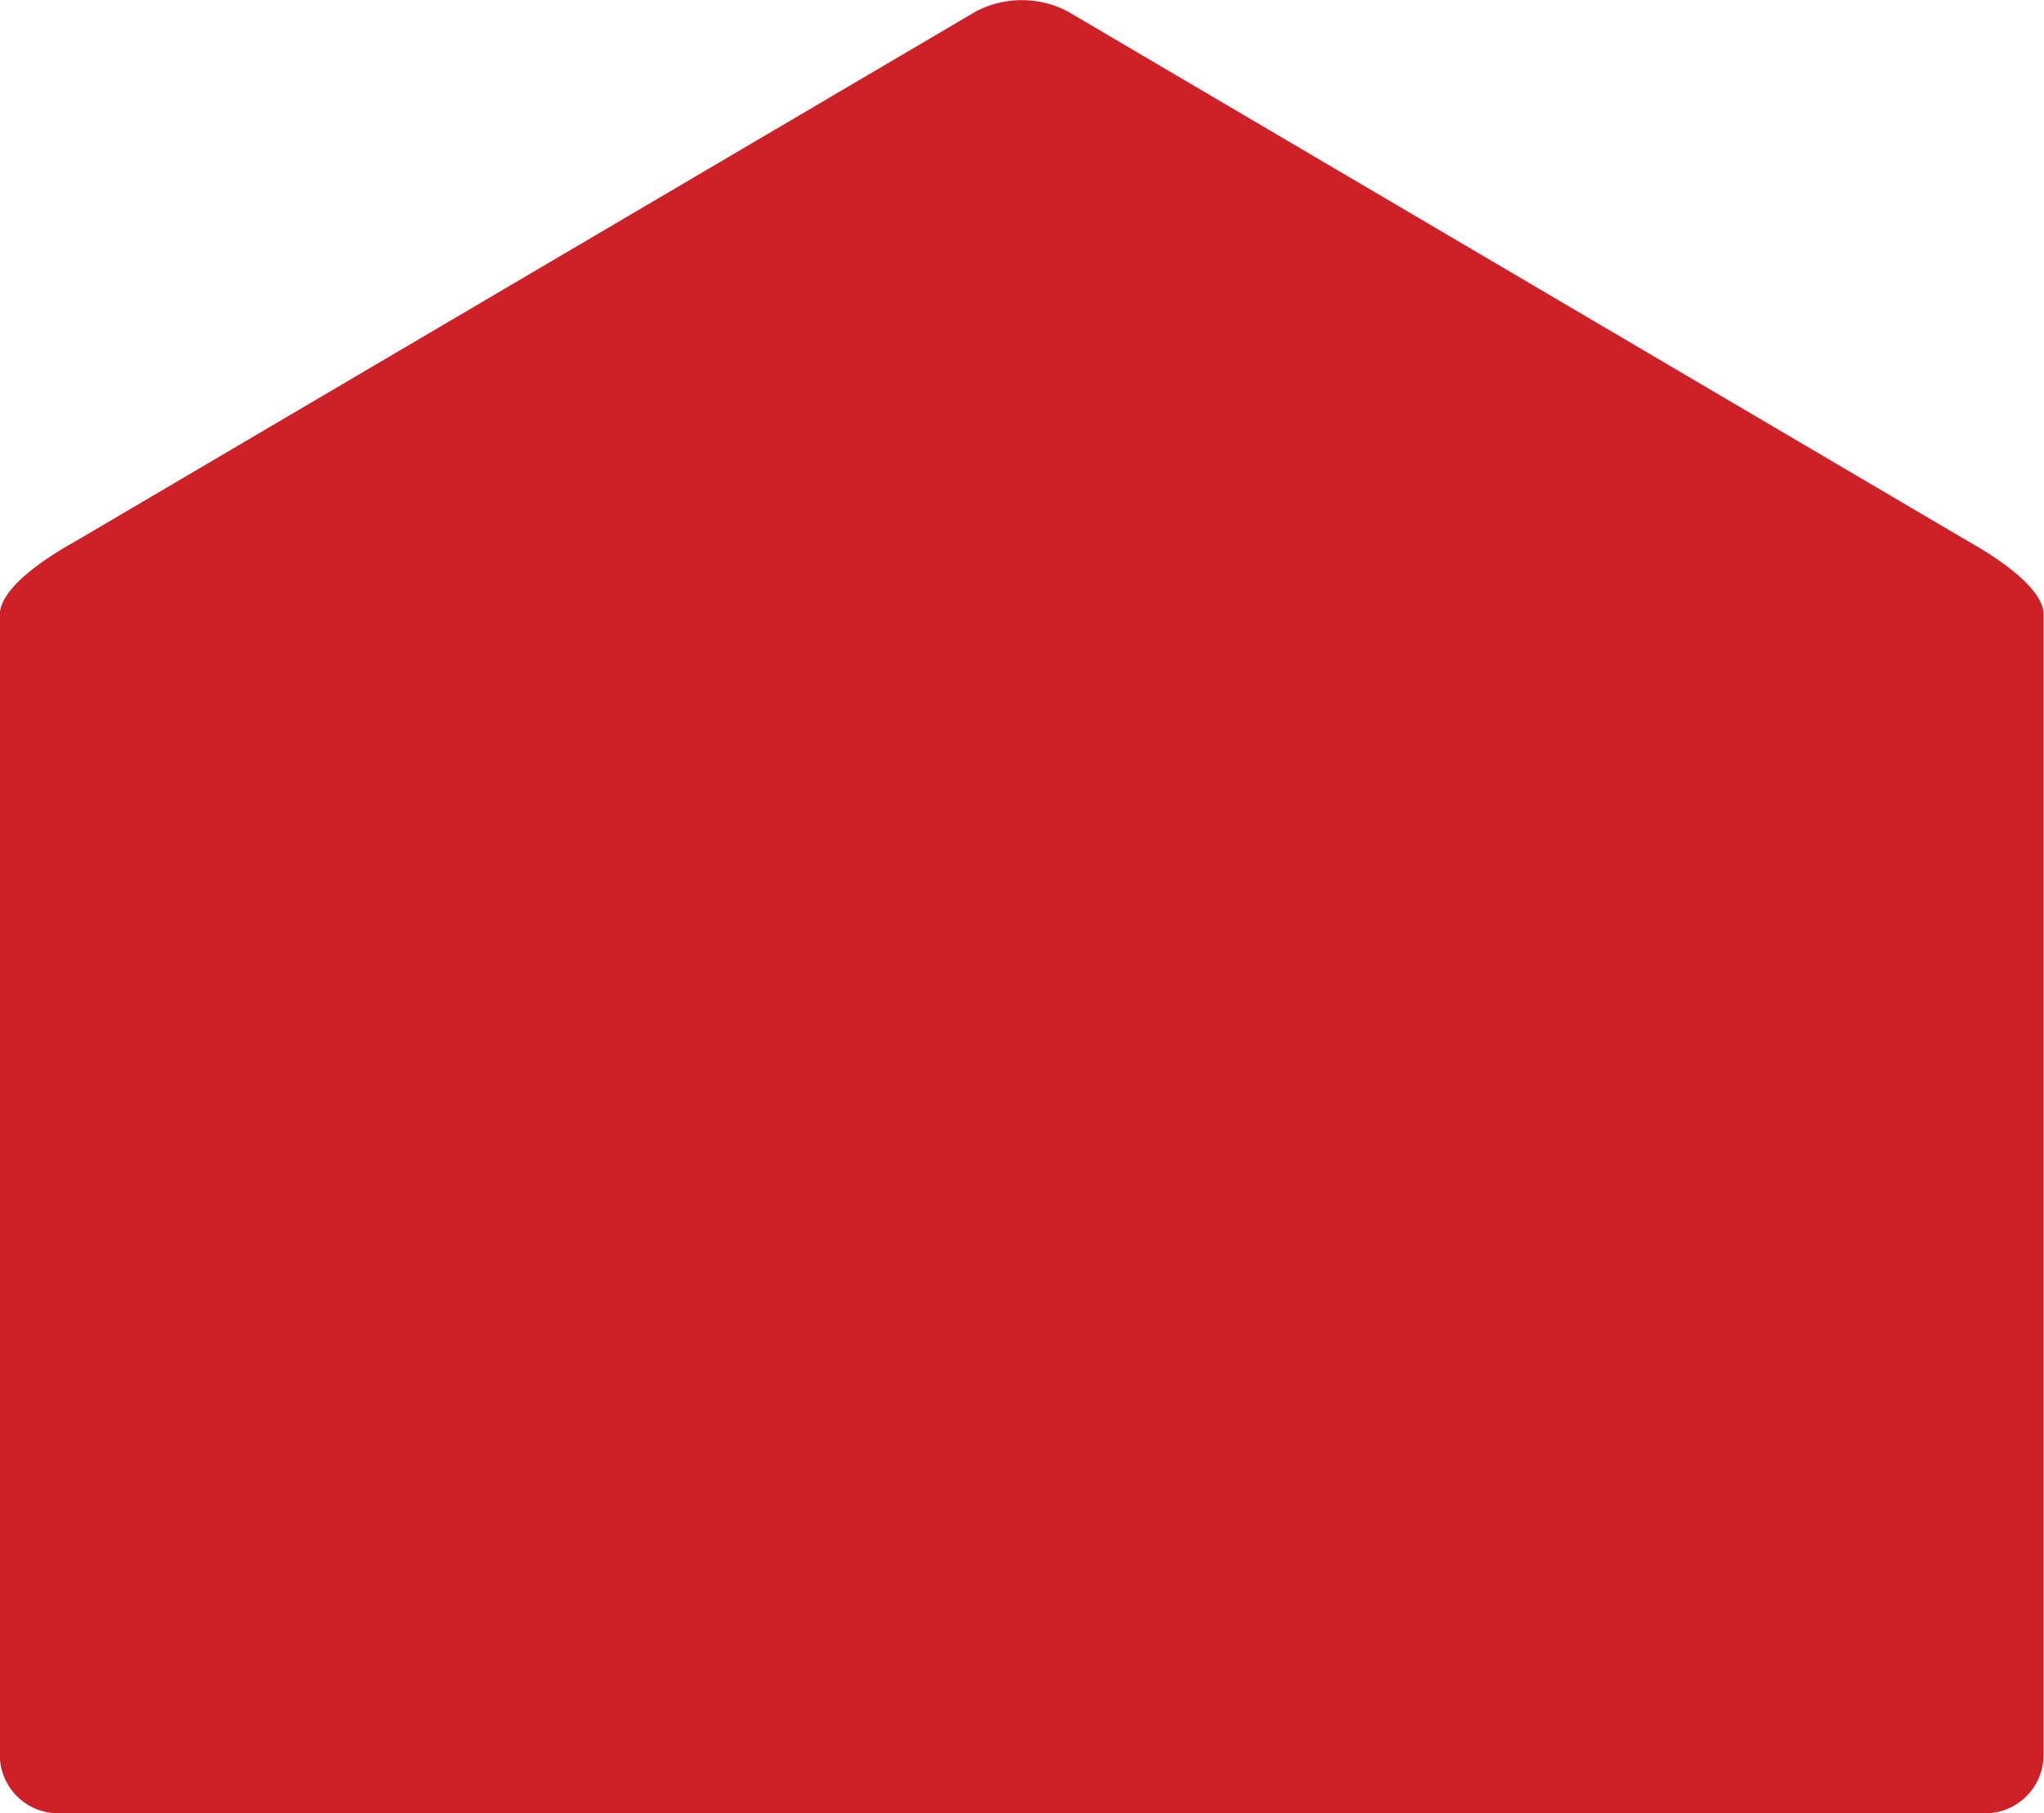 <svg xmlns="http://www.w3.org/2000/svg" viewBox="0 0 99.17 88"><defs><style>.a{fill:#ce2027;}</style></defs><title>mupwr</title><path class="a" d="M358.83,407.13l-43.63-25.68a4.79,4.79,0,0,0-4.47,0l-43.63,25.68c-.37.22-3.72,2-3.72,3.6v55.33a2.84,2.84,0,0,0,2.83,2.83h93.5a2.84,2.84,0,0,0,2.83-2.83V410.72C362.56,409.17,359.21,407.35,358.83,407.13Z" transform="translate(-263.39 -380.89)"/></svg>